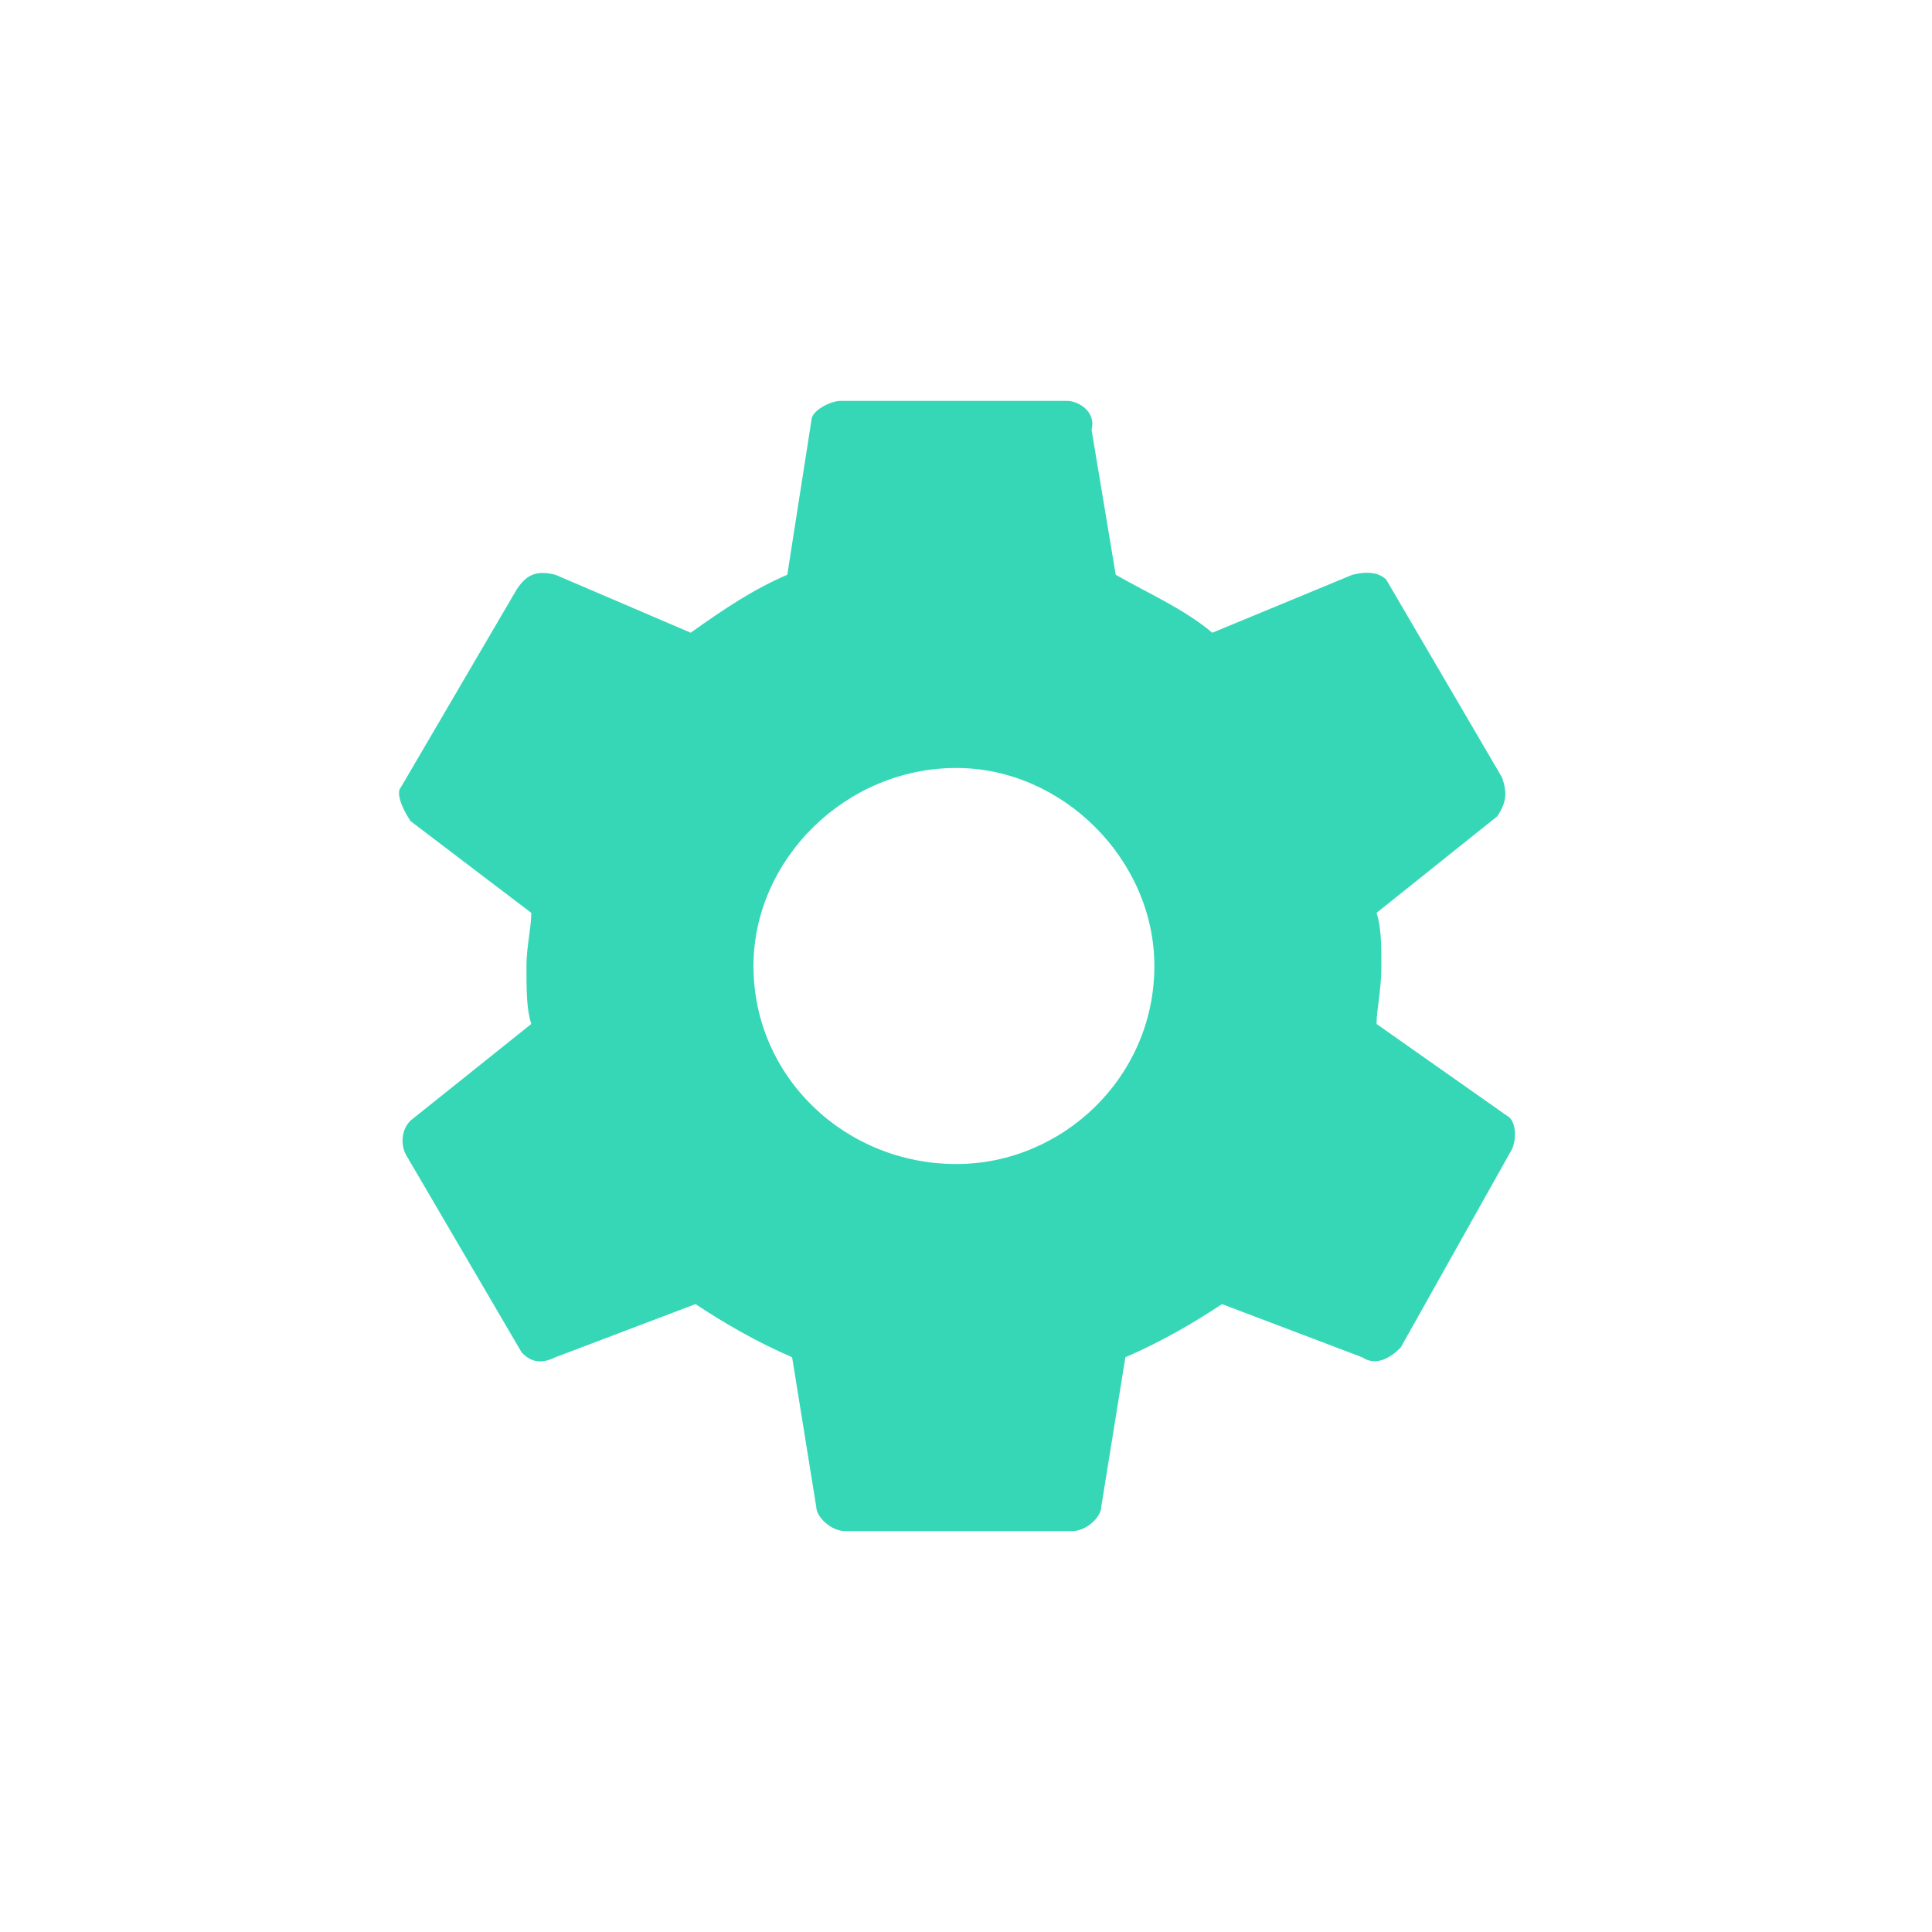 <svg xmlns="http://www.w3.org/2000/svg" width="40" height="40"><style>.a{fill:none;}</style><rect width="100" height="100" class="a"/><g class="currentLayer"><title>  Layer 1</title><g class="selected"><g fill="#36D7B7"><path d="M28.5 21.2C28.5 20.9 28.6 20.5 28.6 20 28.6 19.6 28.6 19.2 28.5 18.9L31 16.9C31.2 16.6 31.2 16.4 31.1 16.1L28.7 12C28.6 11.9 28.4 11.8 28 11.9L25.1 13.1C24.5 12.6 23.8 12.3 23.1 11.9L22.6 8.9C22.7 8.5 22.3 8.3 22.1 8.3L17.4 8.3C17.2 8.3 16.8 8.5 16.8 8.7L16.3 11.9C15.6 12.2 15 12.6 14.3 13.1L11.5 11.9C11.1 11.8 10.9 11.9 10.7 12.2L8.3 16.3C8.2 16.4 8.3 16.7 8.5 17L11 18.9C11 19.2 10.9 19.6 10.9 20 10.9 20.5 10.9 20.9 11 21.2L8.5 23.2C8.3 23.4 8.3 23.7 8.4 23.9L10.8 28C10.9 28.1 11.1 28.3 11.5 28.1L14.4 27C15 27.4 15.7 27.8 16.4 28.1L16.9 31.2C16.9 31.4 17.2 31.7 17.5 31.7L22.2 31.7C22.5 31.7 22.8 31.4 22.8 31.2L23.3 28.1C24 27.8 24.7 27.4 25.3 27L28.2 28.1C28.5 28.3 28.8 28.1 29 27.9L31.3 23.8C31.4 23.6 31.4 23.2 31.2 23.1L28.5 21.2 28.5 21.2zM19.8 24.1C17.5 24.1 15.6 22.3 15.6 20 15.6 17.8 17.5 15.9 19.8 15.9 22 15.9 23.9 17.8 23.9 20 23.9 22.3 22 24.1 19.8 24.1L19.8 24.1z"/></g></g></g></svg>